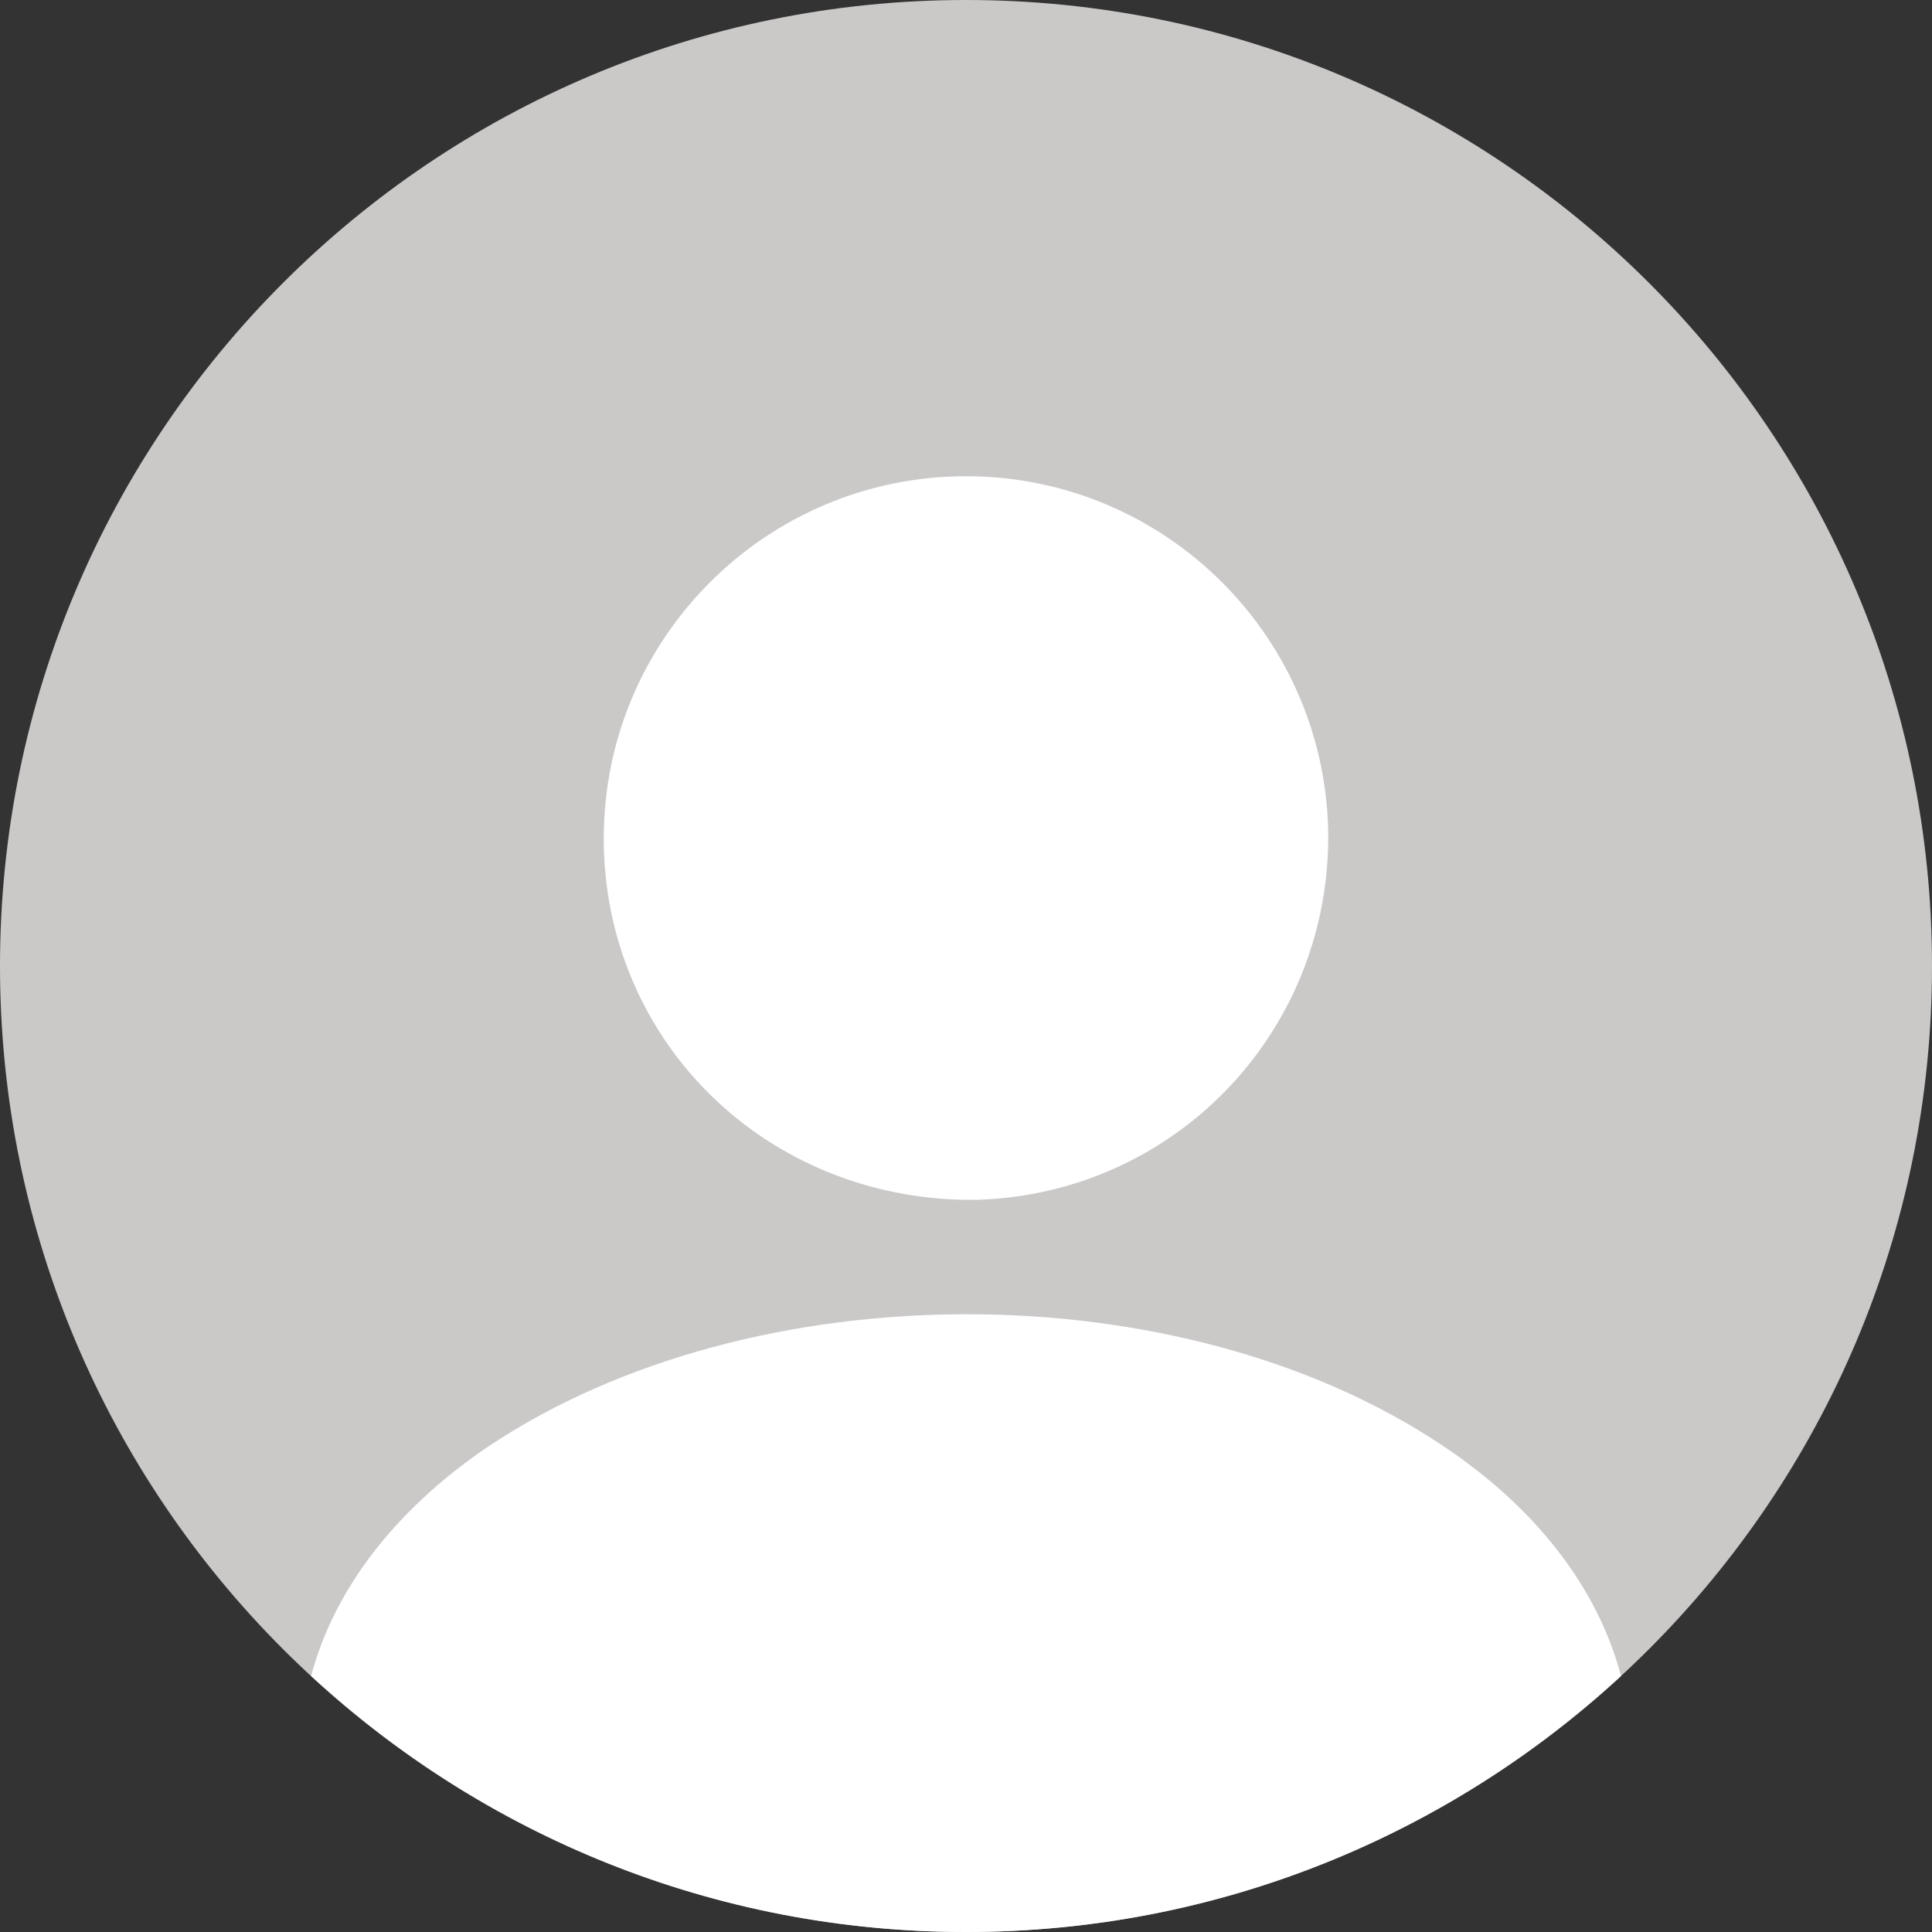 <svg width="24" height="24" viewBox="0 0 24 24" fill="none" xmlns="http://www.w3.org/2000/svg">
<rect x="0" y="0" width="24" height="24" fill="#333333" stroke="none"/>
<path d="M12 24C18.627 24 24 18.628 24 12C24 5.373 18.627 0 12 0C5.373 0 0 5.373 0 12C0 18.628 5.373 24 12 24Z" fill="#CBC8C8"/>
<path d="M12 5.916C9.516 5.916 7.5 7.932 7.5 10.416C7.5 12.852 9.408 14.832 11.94 14.904H12.048H12.132H12.156C14.58 14.82 16.488 12.852 16.5 10.416C16.5 7.932 14.484 5.916 12 5.916Z" fill="white"/>
<path d="M20.137 20.82C18.001 22.788 15.145 24 12.001 24C8.857 24 6.001 22.788 3.865 20.82C4.153 19.728 4.933 18.732 6.073 17.964C9.349 15.78 14.677 15.78 17.929 17.964C19.081 18.732 19.849 19.728 20.137 20.82Z" fill="white"/>
</svg>
